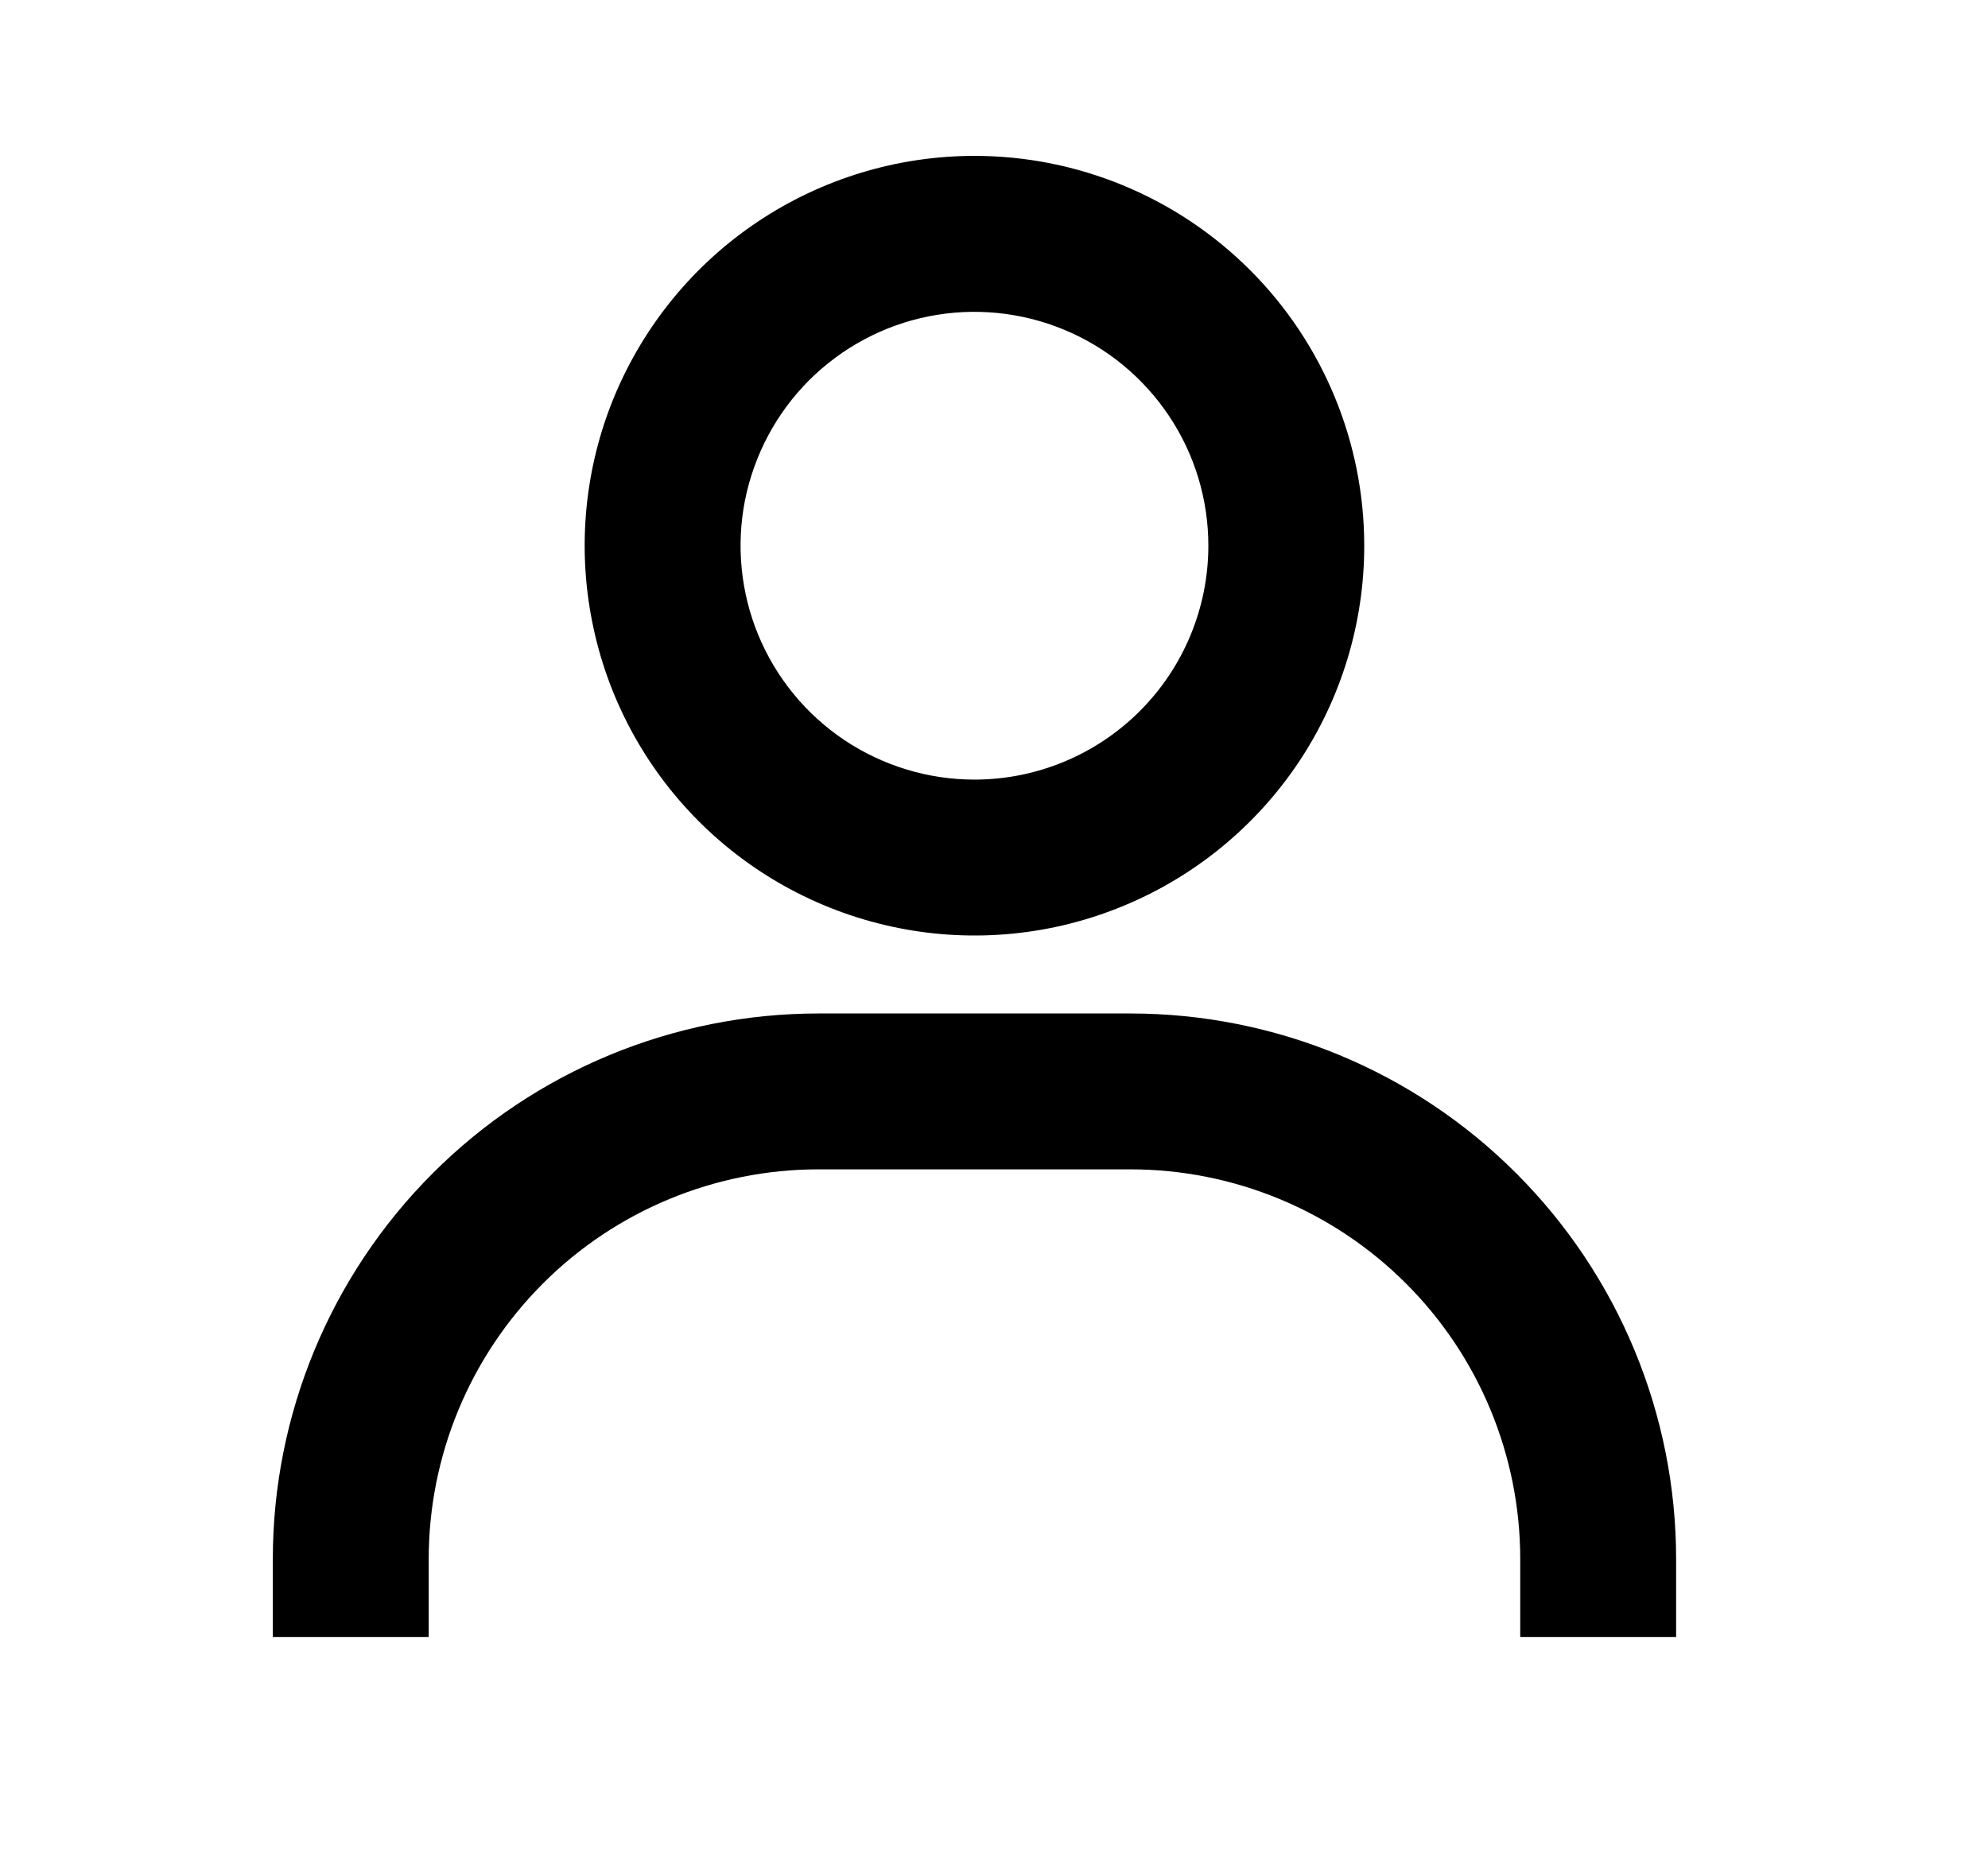 <svg width="17" height="16" viewBox="0 0 17 16" fill="none" xmlns="http://www.w3.org/2000/svg">
<path d="M8.333 1.333C7.674 1.333 7.029 1.529 6.481 1.895C5.933 2.261 5.506 2.782 5.253 3.391C5.001 4 4.935 4.67 5.064 5.317C5.192 5.964 5.51 6.558 5.976 7.024C6.442 7.49 7.036 7.807 7.683 7.936C8.329 8.065 9 7.999 9.609 7.746C10.218 7.494 10.738 7.067 11.105 6.519C11.471 5.97 11.666 5.326 11.666 4.667C11.666 3.783 11.315 2.935 10.69 2.31C10.065 1.685 9.217 1.333 8.333 1.333V1.333ZM8.333 6.667C7.937 6.667 7.551 6.549 7.222 6.33C6.893 6.11 6.637 5.798 6.485 5.432C6.334 5.067 6.294 4.664 6.371 4.277C6.449 3.889 6.639 3.532 6.919 3.252C7.199 2.973 7.555 2.782 7.943 2.705C8.331 2.628 8.733 2.668 9.098 2.819C9.464 2.97 9.776 3.227 9.996 3.556C10.216 3.884 10.333 4.271 10.333 4.667C10.333 5.197 10.122 5.706 9.747 6.081C9.372 6.456 8.863 6.667 8.333 6.667V6.667ZM14.333 14V13.333C14.333 12.096 13.841 10.909 12.966 10.034C12.091 9.158 10.904 8.667 9.666 8.667H7C5.762 8.667 4.575 9.158 3.7 10.034C2.825 10.909 2.333 12.096 2.333 13.333V14H3.666V13.333C3.666 12.449 4.018 11.601 4.643 10.976C5.268 10.351 6.116 10 7 10H9.666C10.55 10 11.398 10.351 12.023 10.976C12.649 11.601 13 12.449 13 13.333V14H14.333Z" fill="black"/>
</svg>
